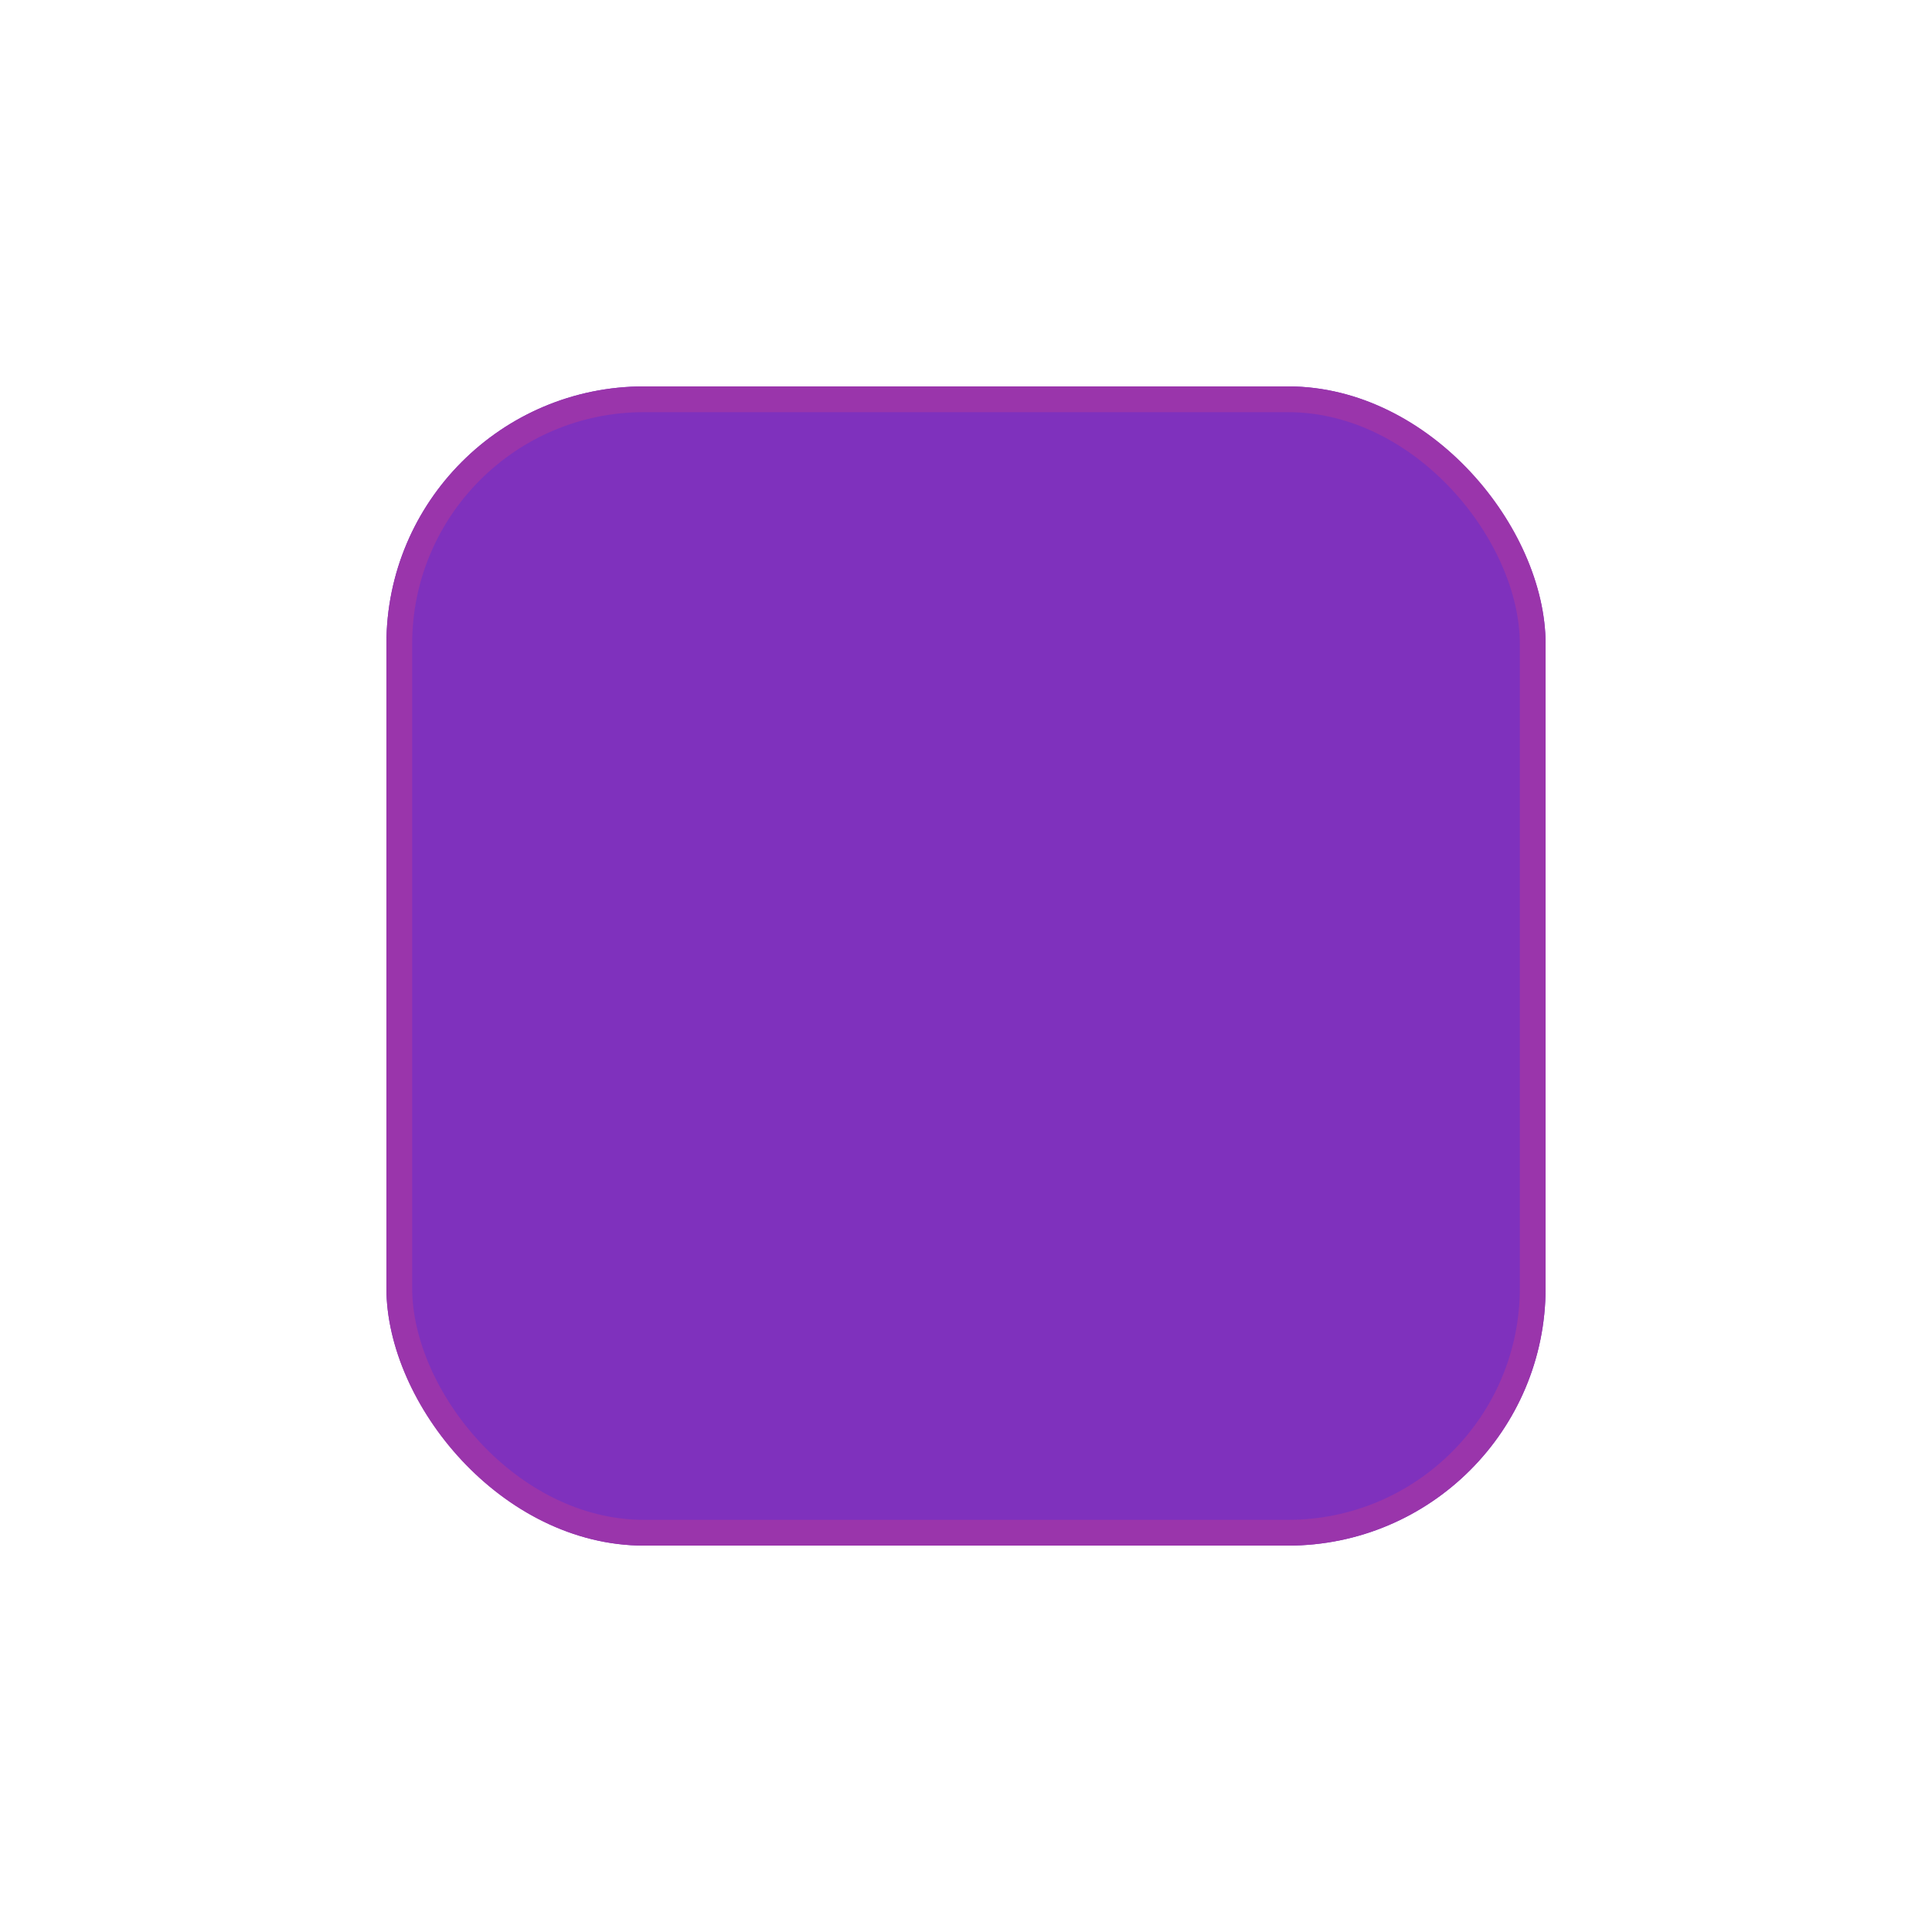 <?xml version="1.0" encoding="UTF-8" standalone="no"?><svg width='75' height='75' viewBox='0 0 75 75' fill='none' xmlns='http://www.w3.org/2000/svg'>
<g filter='url(#filter0_d_198_16670)'>
<rect x='15' y='15' width='45' height='45' rx='10' fill='#7F31BD'/>
<rect x='15.5' y='15.5' width='44' height='44' rx='9.5' stroke='#9A35AB'/>
</g>
<defs>
<filter id='filter0_d_198_16670' x='0' y='0' width='75' height='75' filterUnits='userSpaceOnUse' color-interpolation-filters='sRGB'>
<feFlood flood-opacity='0' result='BackgroundImageFix'/>
<feColorMatrix in='SourceAlpha' type='matrix' values='0 0 0 0 0 0 0 0 0 0 0 0 0 0 0 0 0 0 127 0' result='hardAlpha'/>
<feOffset/>
<feGaussianBlur stdDeviation='7.5'/>
<feComposite in2='hardAlpha' operator='out'/>
<feColorMatrix type='matrix' values='0 0 0 0 0.797 0 0 0 0 0.137 0 0 0 0 0.904 0 0 0 1 0'/>
<feBlend mode='normal' in2='BackgroundImageFix' result='effect1_dropShadow_198_16670'/>
<feBlend mode='normal' in='SourceGraphic' in2='effect1_dropShadow_198_16670' result='shape'/>
</filter>
</defs>
</svg>
